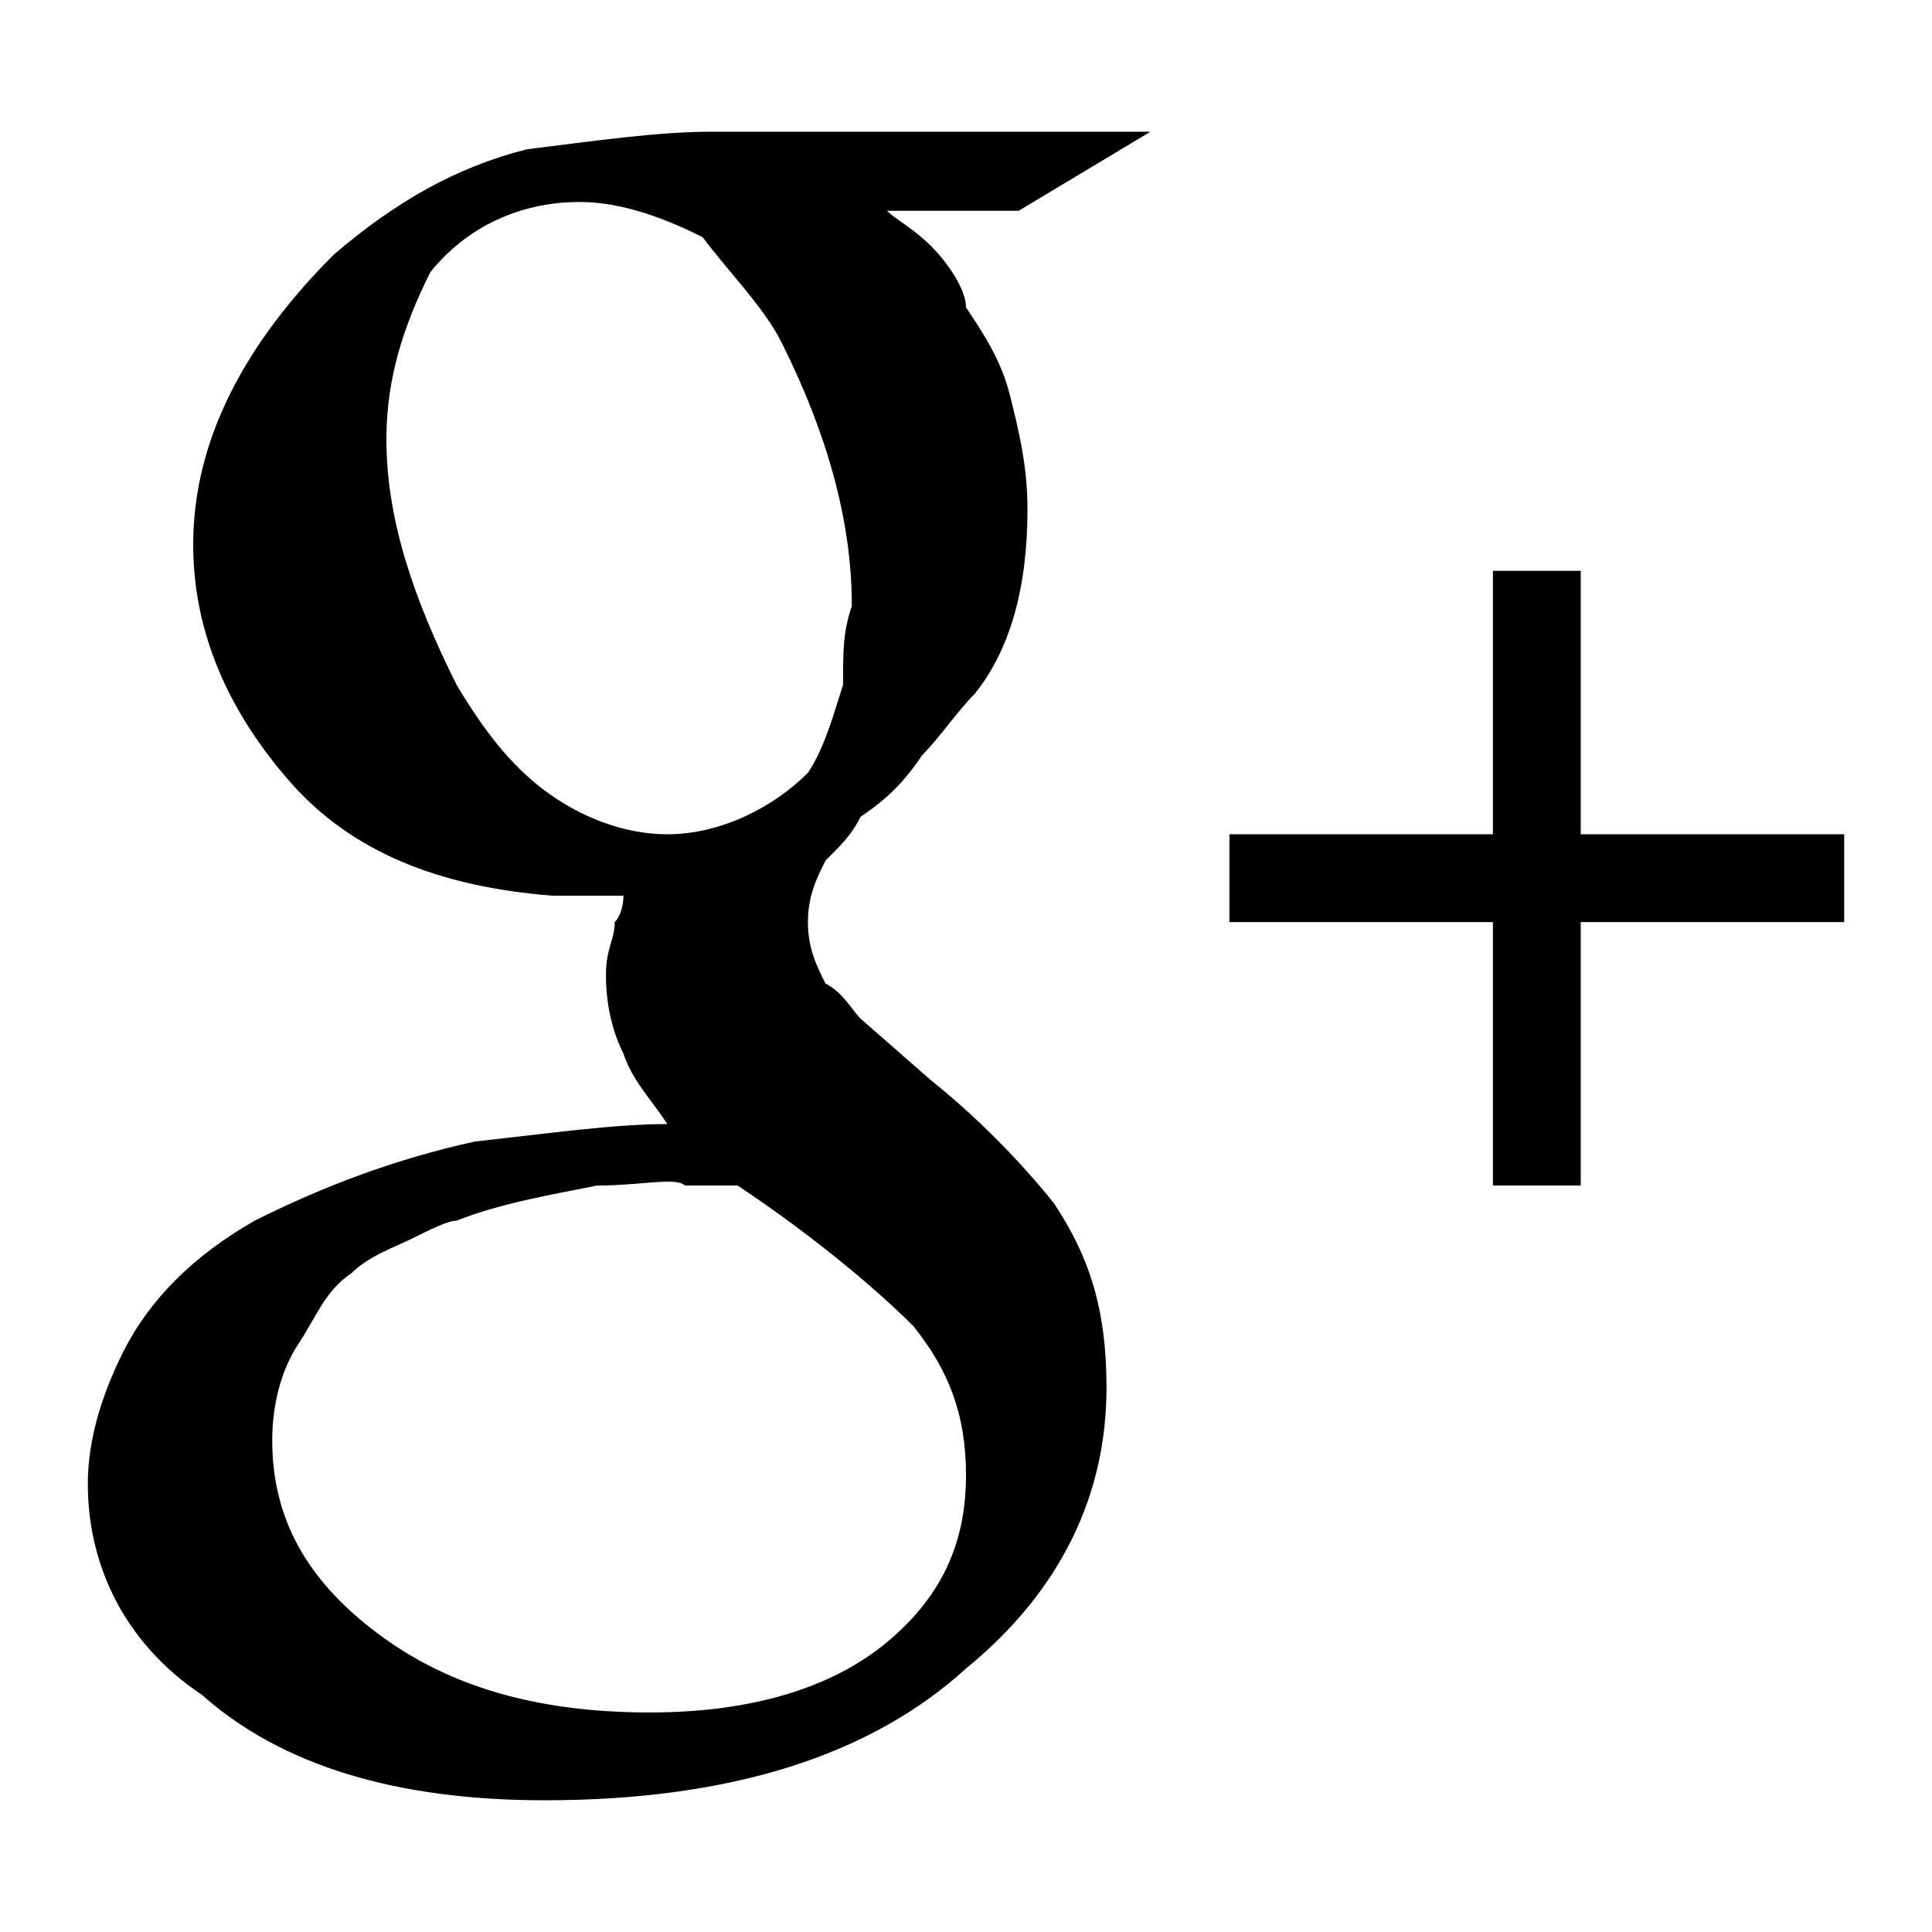 <?xml version="1.0" encoding="utf-8"?>
<!-- Generator: Adobe Illustrator 18.0.0, SVG Export Plug-In . SVG Version: 6.00 Build 0)  -->
<!DOCTYPE svg PUBLIC "-//W3C//DTD SVG 1.1//EN" "http://www.w3.org/Graphics/SVG/1.1/DTD/svg11.dtd">
<svg version="1.1" id="Layer_1" xmlns:sketch="http://www.bohemiancoding.com/sketch/ns"
	 xmlns="http://www.w3.org/2000/svg" xmlns:xlink="http://www.w3.org/1999/xlink" x="0px" y="0px" width="22px" height="22px"
	 viewBox="0 0 22 22" enable-background="new 0 0 22 22" xml:space="preserve">
<path id="Shape" d="M13.1,1.5h-5C7.5,1.5,6.8,1.6,6,1.7C5.2,1.9,4.5,2.3,3.8,2.9c-1,1-1.6,2.1-1.6,3.3c0,1,0.4,1.9,1.1,2.7
	c0.7,0.8,1.7,1.2,3,1.3c0.3,0,0.5,0,0.8,0c0,0,0,0.2-0.1,0.3c0,0.2-0.1,0.3-0.1,0.6c0,0.4,0.1,0.7,0.2,0.9c0.1,0.3,0.3,0.5,0.5,0.8
	c-0.6,0-1.3,0.1-2.2,0.2c-0.9,0.2-1.7,0.5-2.5,0.9c-0.7,0.4-1.2,0.9-1.5,1.5C1.1,16,1,16.5,1,16.9c0,0.9,0.4,1.8,1.3,2.4
	c0.9,0.8,2.2,1.2,3.9,1.2c2.1,0,3.7-0.5,4.8-1.5c1.1-0.9,1.6-2,1.6-3.2c0-0.9-0.2-1.5-0.6-2.1c-0.4-0.5-0.9-1-1.4-1.4l-0.8-0.7
	c-0.1-0.1-0.2-0.3-0.4-0.4c-0.1-0.2-0.2-0.4-0.2-0.7S9.3,10,9.4,9.8c0.2-0.2,0.3-0.3,0.4-0.5c0.3-0.2,0.5-0.4,0.7-0.7
	c0.2-0.2,0.4-0.5,0.6-0.7c0.4-0.5,0.6-1.2,0.6-2.1c0-0.5-0.1-0.9-0.2-1.3c-0.1-0.4-0.3-0.7-0.5-1c0-0.2-0.2-0.5-0.4-0.7
	c-0.2-0.2-0.4-0.3-0.5-0.4h1.5L13.1,1.5L13.1,1.5z M10.4,15.1c0.4,0.5,0.6,1,0.6,1.7c0,0.8-0.3,1.4-0.9,1.9
	c-0.6,0.5-1.5,0.8-2.7,0.8c-1.3,0-2.3-0.3-3.1-0.9s-1.2-1.3-1.2-2.2c0-0.4,0.1-0.8,0.3-1.1C3.6,15,3.7,14.7,4,14.5
	c0.2-0.2,0.5-0.3,0.7-0.4c0.2-0.1,0.4-0.2,0.5-0.2c0.5-0.2,1.1-0.3,1.6-0.4c0.5,0,0.9-0.1,1,0c0.2,0,0.4,0,0.6,0
	C9.3,14.1,10,14.7,10.4,15.1L10.4,15.1z M9.6,7.8c-0.1,0.3-0.2,0.7-0.4,1c-0.4,0.4-1,0.7-1.6,0.7c-0.5,0-1-0.2-1.4-0.5
	s-0.7-0.7-1-1.2C4.7,6.8,4.4,5.9,4.4,5c0-0.7,0.2-1.3,0.5-1.9c0.4-0.5,1-0.8,1.7-0.8c0.5,0,1,0.2,1.4,0.4c0.3,0.4,0.7,0.8,0.9,1.2
	c0.5,1,0.8,2,0.8,3C9.6,7.2,9.6,7.4,9.6,7.8L9.6,7.8z M18,9.5v-3h-1v3h-3v1h3v3h1v-3h3v-1H18z"/>
</svg>
